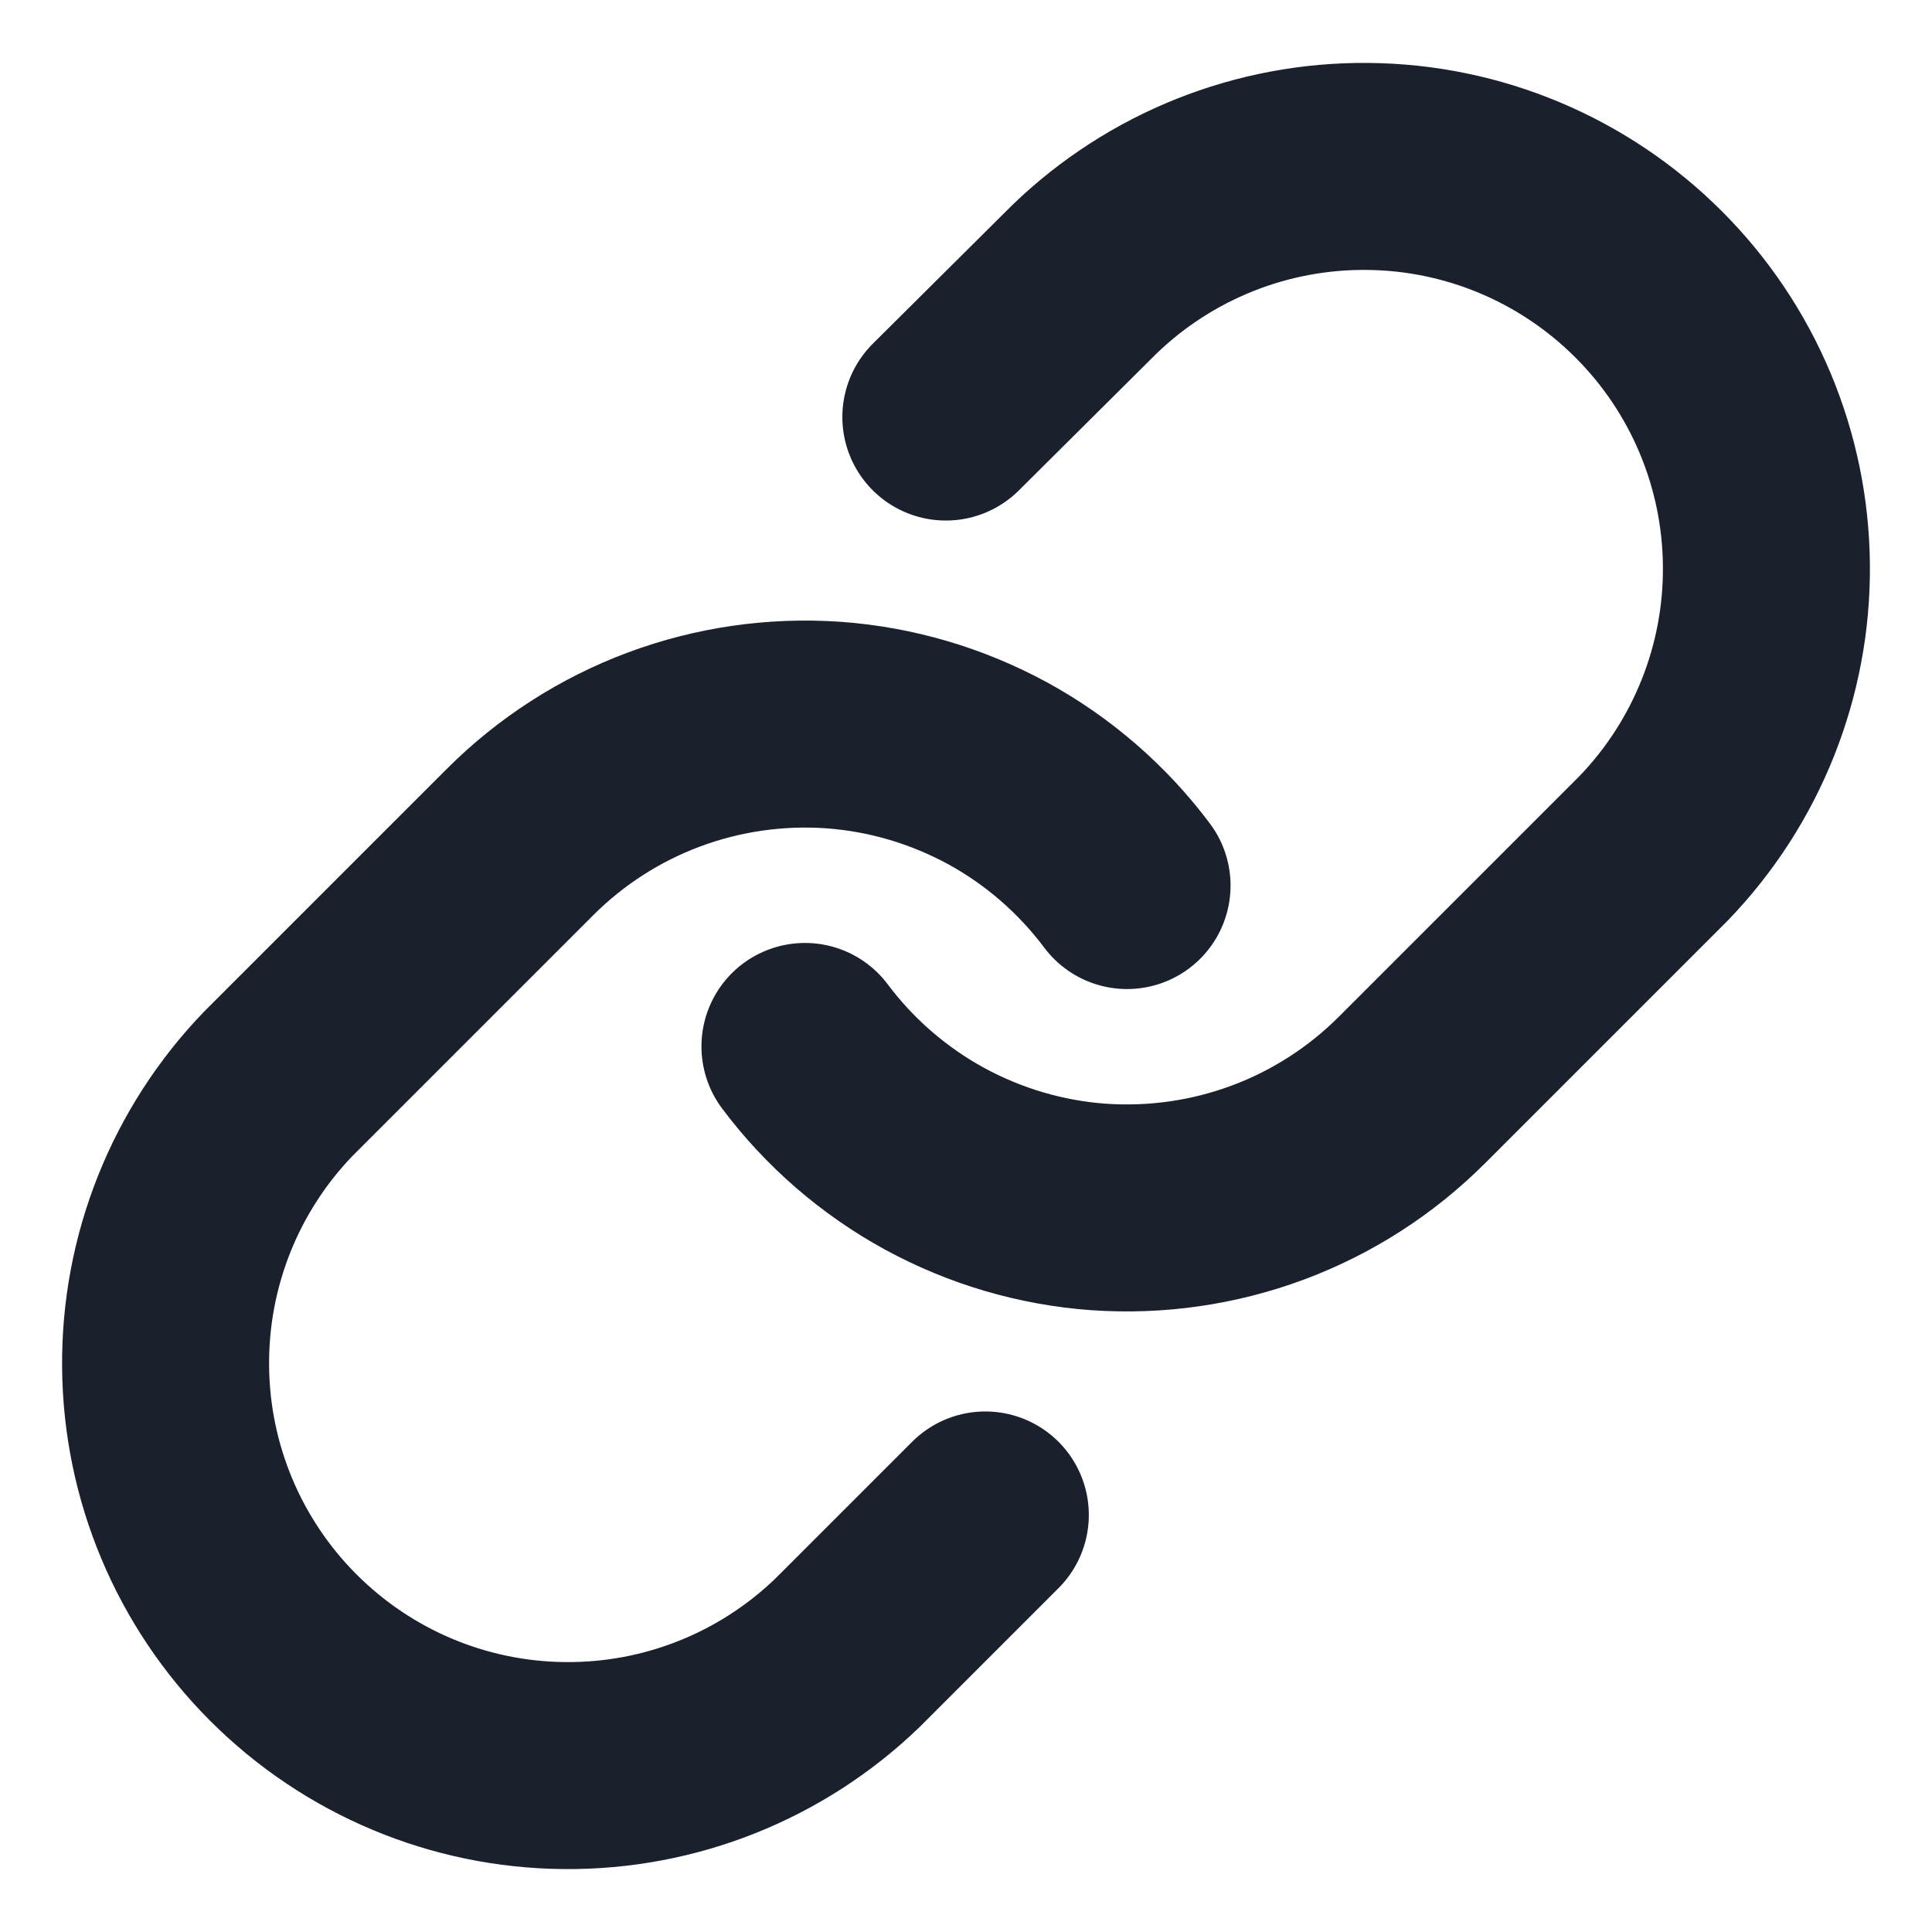 <svg width="14" height="14" viewBox="0 0 14 14" fill="none" xmlns="http://www.w3.org/2000/svg">
<path d="M5.833 7.583C6.084 7.918 6.404 8.195 6.771 8.396C7.138 8.596 7.543 8.716 7.961 8.746C8.378 8.775 8.796 8.715 9.188 8.569C9.58 8.423 9.936 8.194 10.232 7.898L11.982 6.148C12.513 5.598 12.807 4.861 12.8 4.097C12.794 3.332 12.487 2.6 11.946 2.06C11.405 1.519 10.674 1.212 9.909 1.206C9.144 1.199 8.408 1.493 7.858 2.024L6.854 3.022" stroke="#1A202C" stroke-width="1.5" stroke-linecap="round" stroke-linejoin="round"/>
<path d="M8.167 6.417C7.916 6.082 7.597 5.805 7.23 5.604C6.862 5.404 6.457 5.284 6.039 5.254C5.622 5.225 5.204 5.285 4.812 5.431C4.42 5.577 4.064 5.806 3.768 6.102L2.018 7.852C1.487 8.402 1.193 9.139 1.2 9.903C1.206 10.668 1.513 11.399 2.054 11.94C2.595 12.481 3.326 12.788 4.091 12.794C4.856 12.801 5.592 12.507 6.142 11.976L7.14 10.978" stroke="#1A202C" stroke-width="1.5" stroke-linecap="round" stroke-linejoin="round"/>
</svg>
